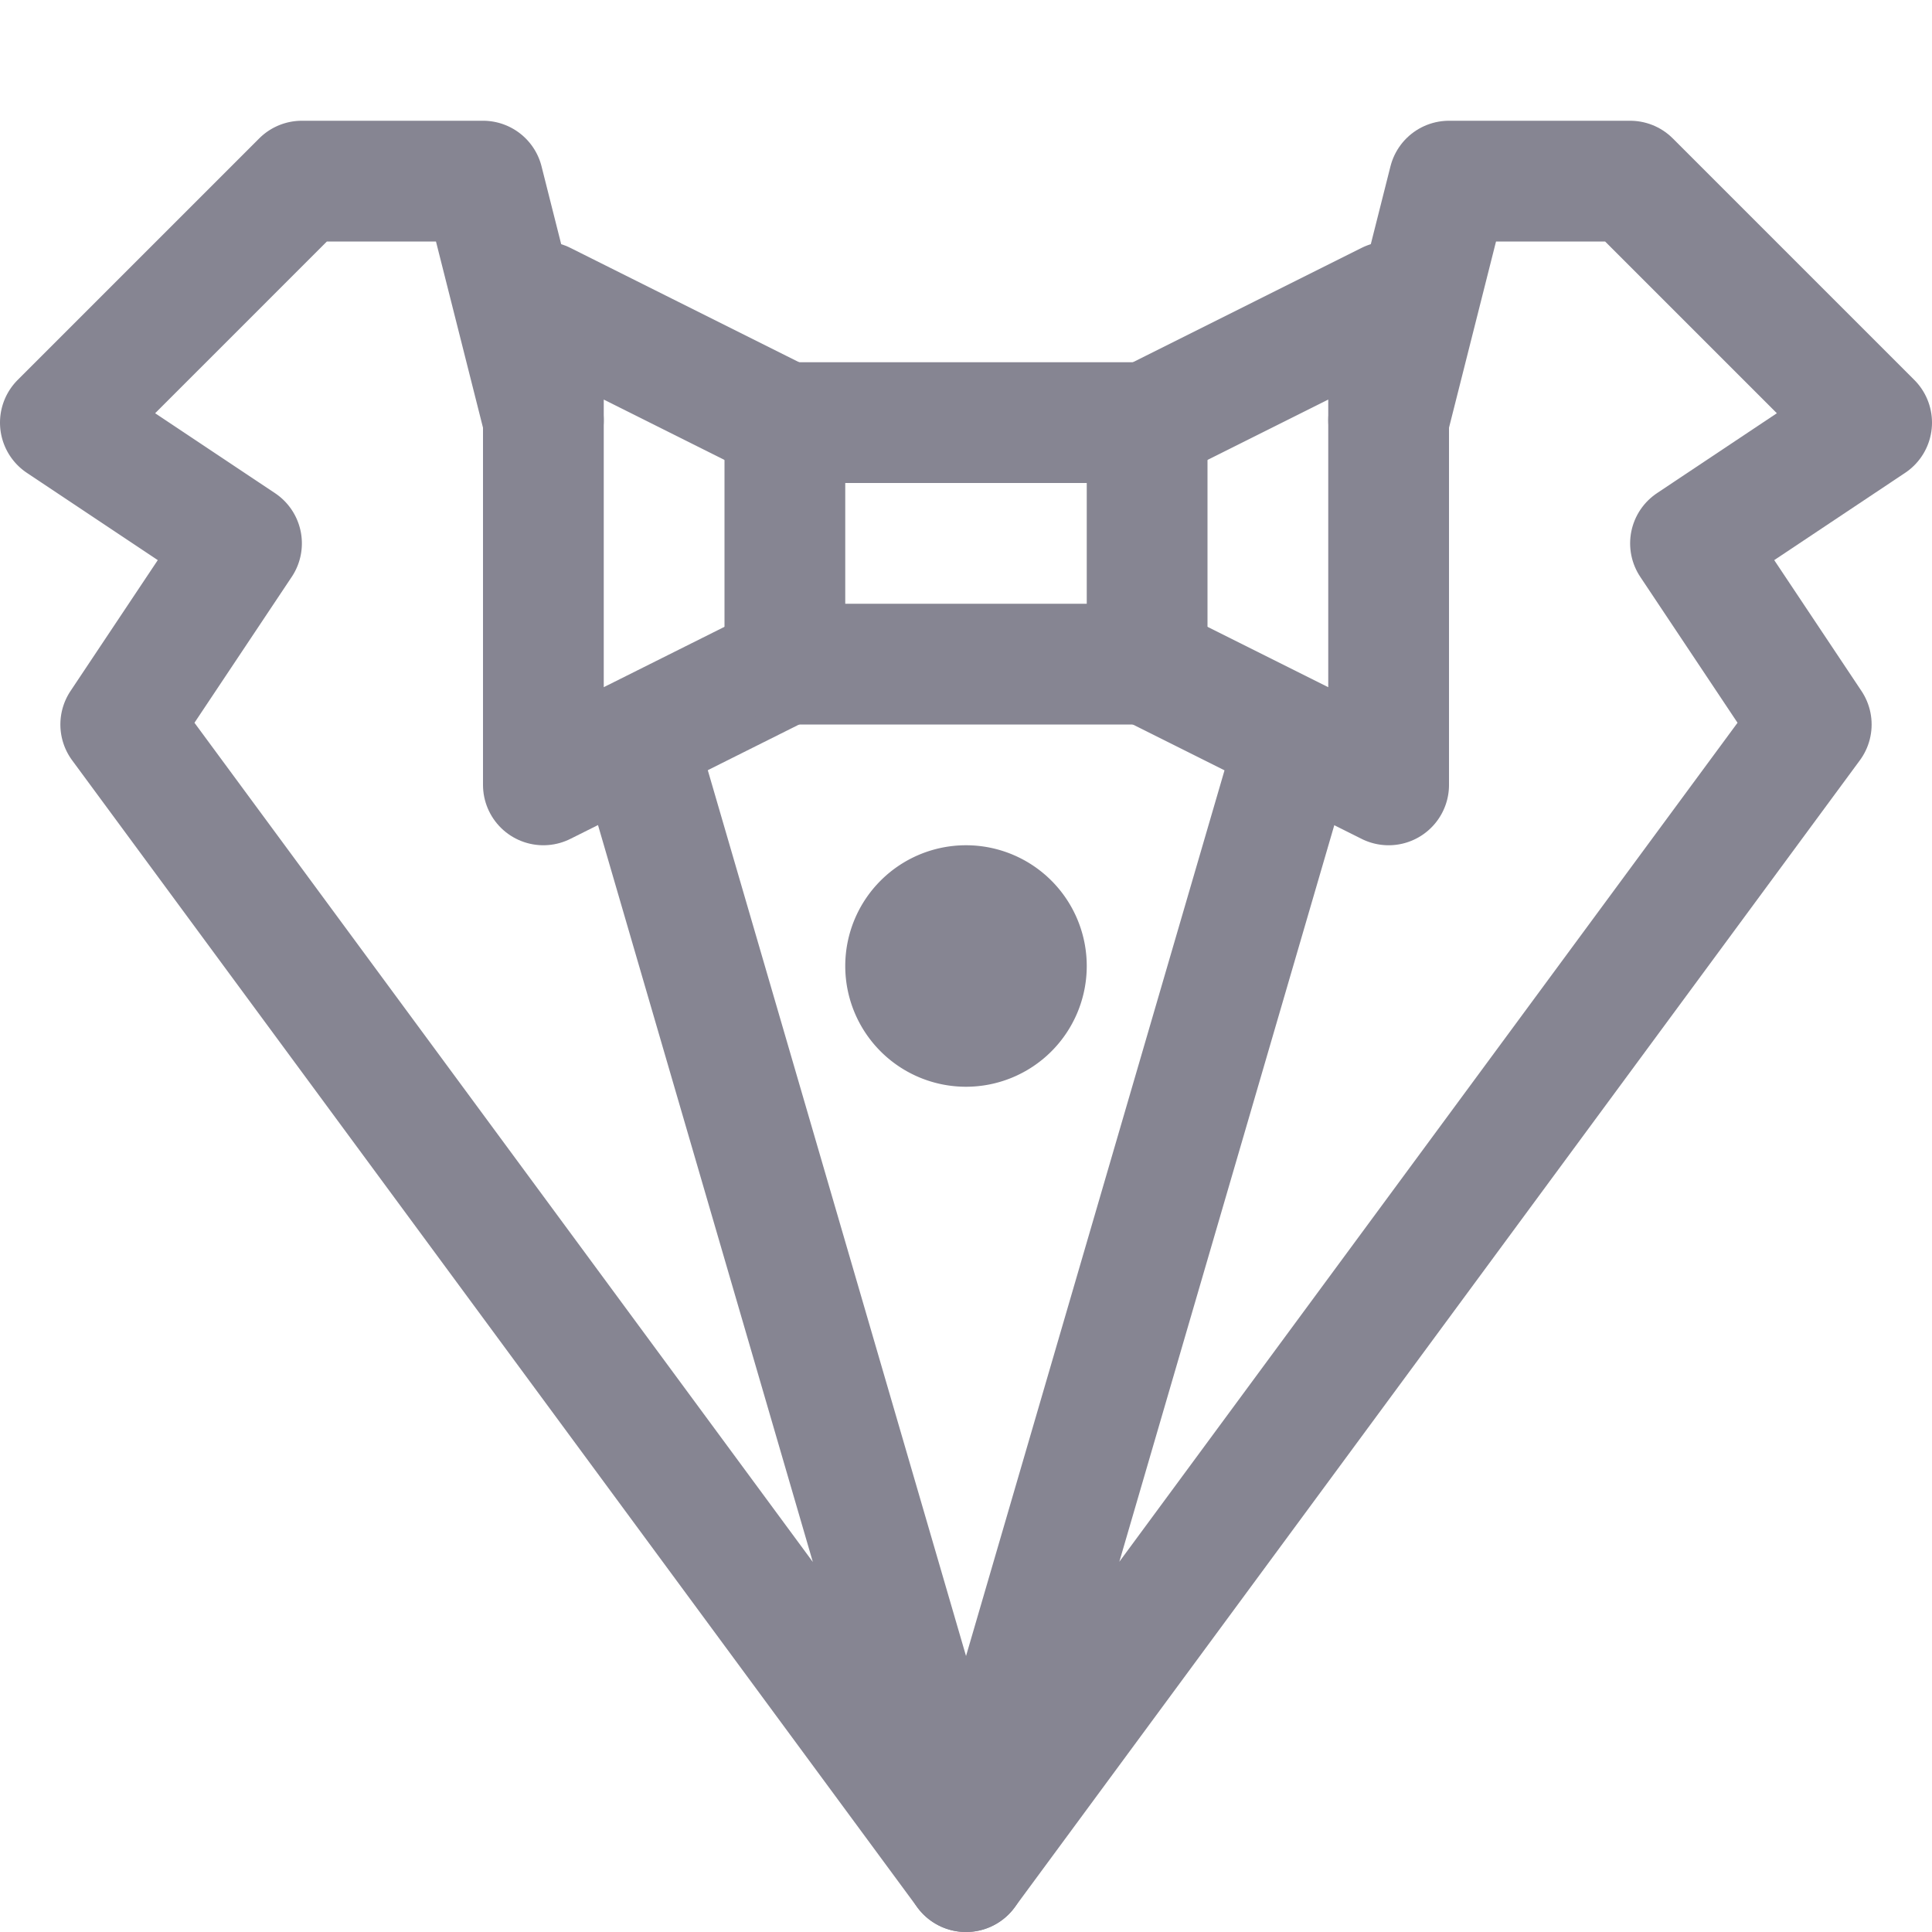 <svg xmlns="http://www.w3.org/2000/svg" width="16" height="16" viewBox="0 0 16 16">
	<g fill="none" stroke="#868592" stroke-linecap="round" stroke-linejoin="round">
		<path d="M11.5 3.48 12 1.5h1.5l2 2-1.5 1L15 6l-7 9.5 2.72-9.32M6.5 3.5l-2-1v4l2-1" />
		<path d="m9.5 3.5 2-1v4l-2-1m-5-2.02L4 1.5H2.5l-2 2 1.5 1L1 6l7 9.5-2.72-9.33M8.5 8a.5.5 0 01-.5.5.5.5 0 01-.5-.5.5.5 0 01.5-.5.5.5 0 01.5.5" />
		<path d="M6.5 3.5h3v2h-3z" />
	</g>
</svg>
